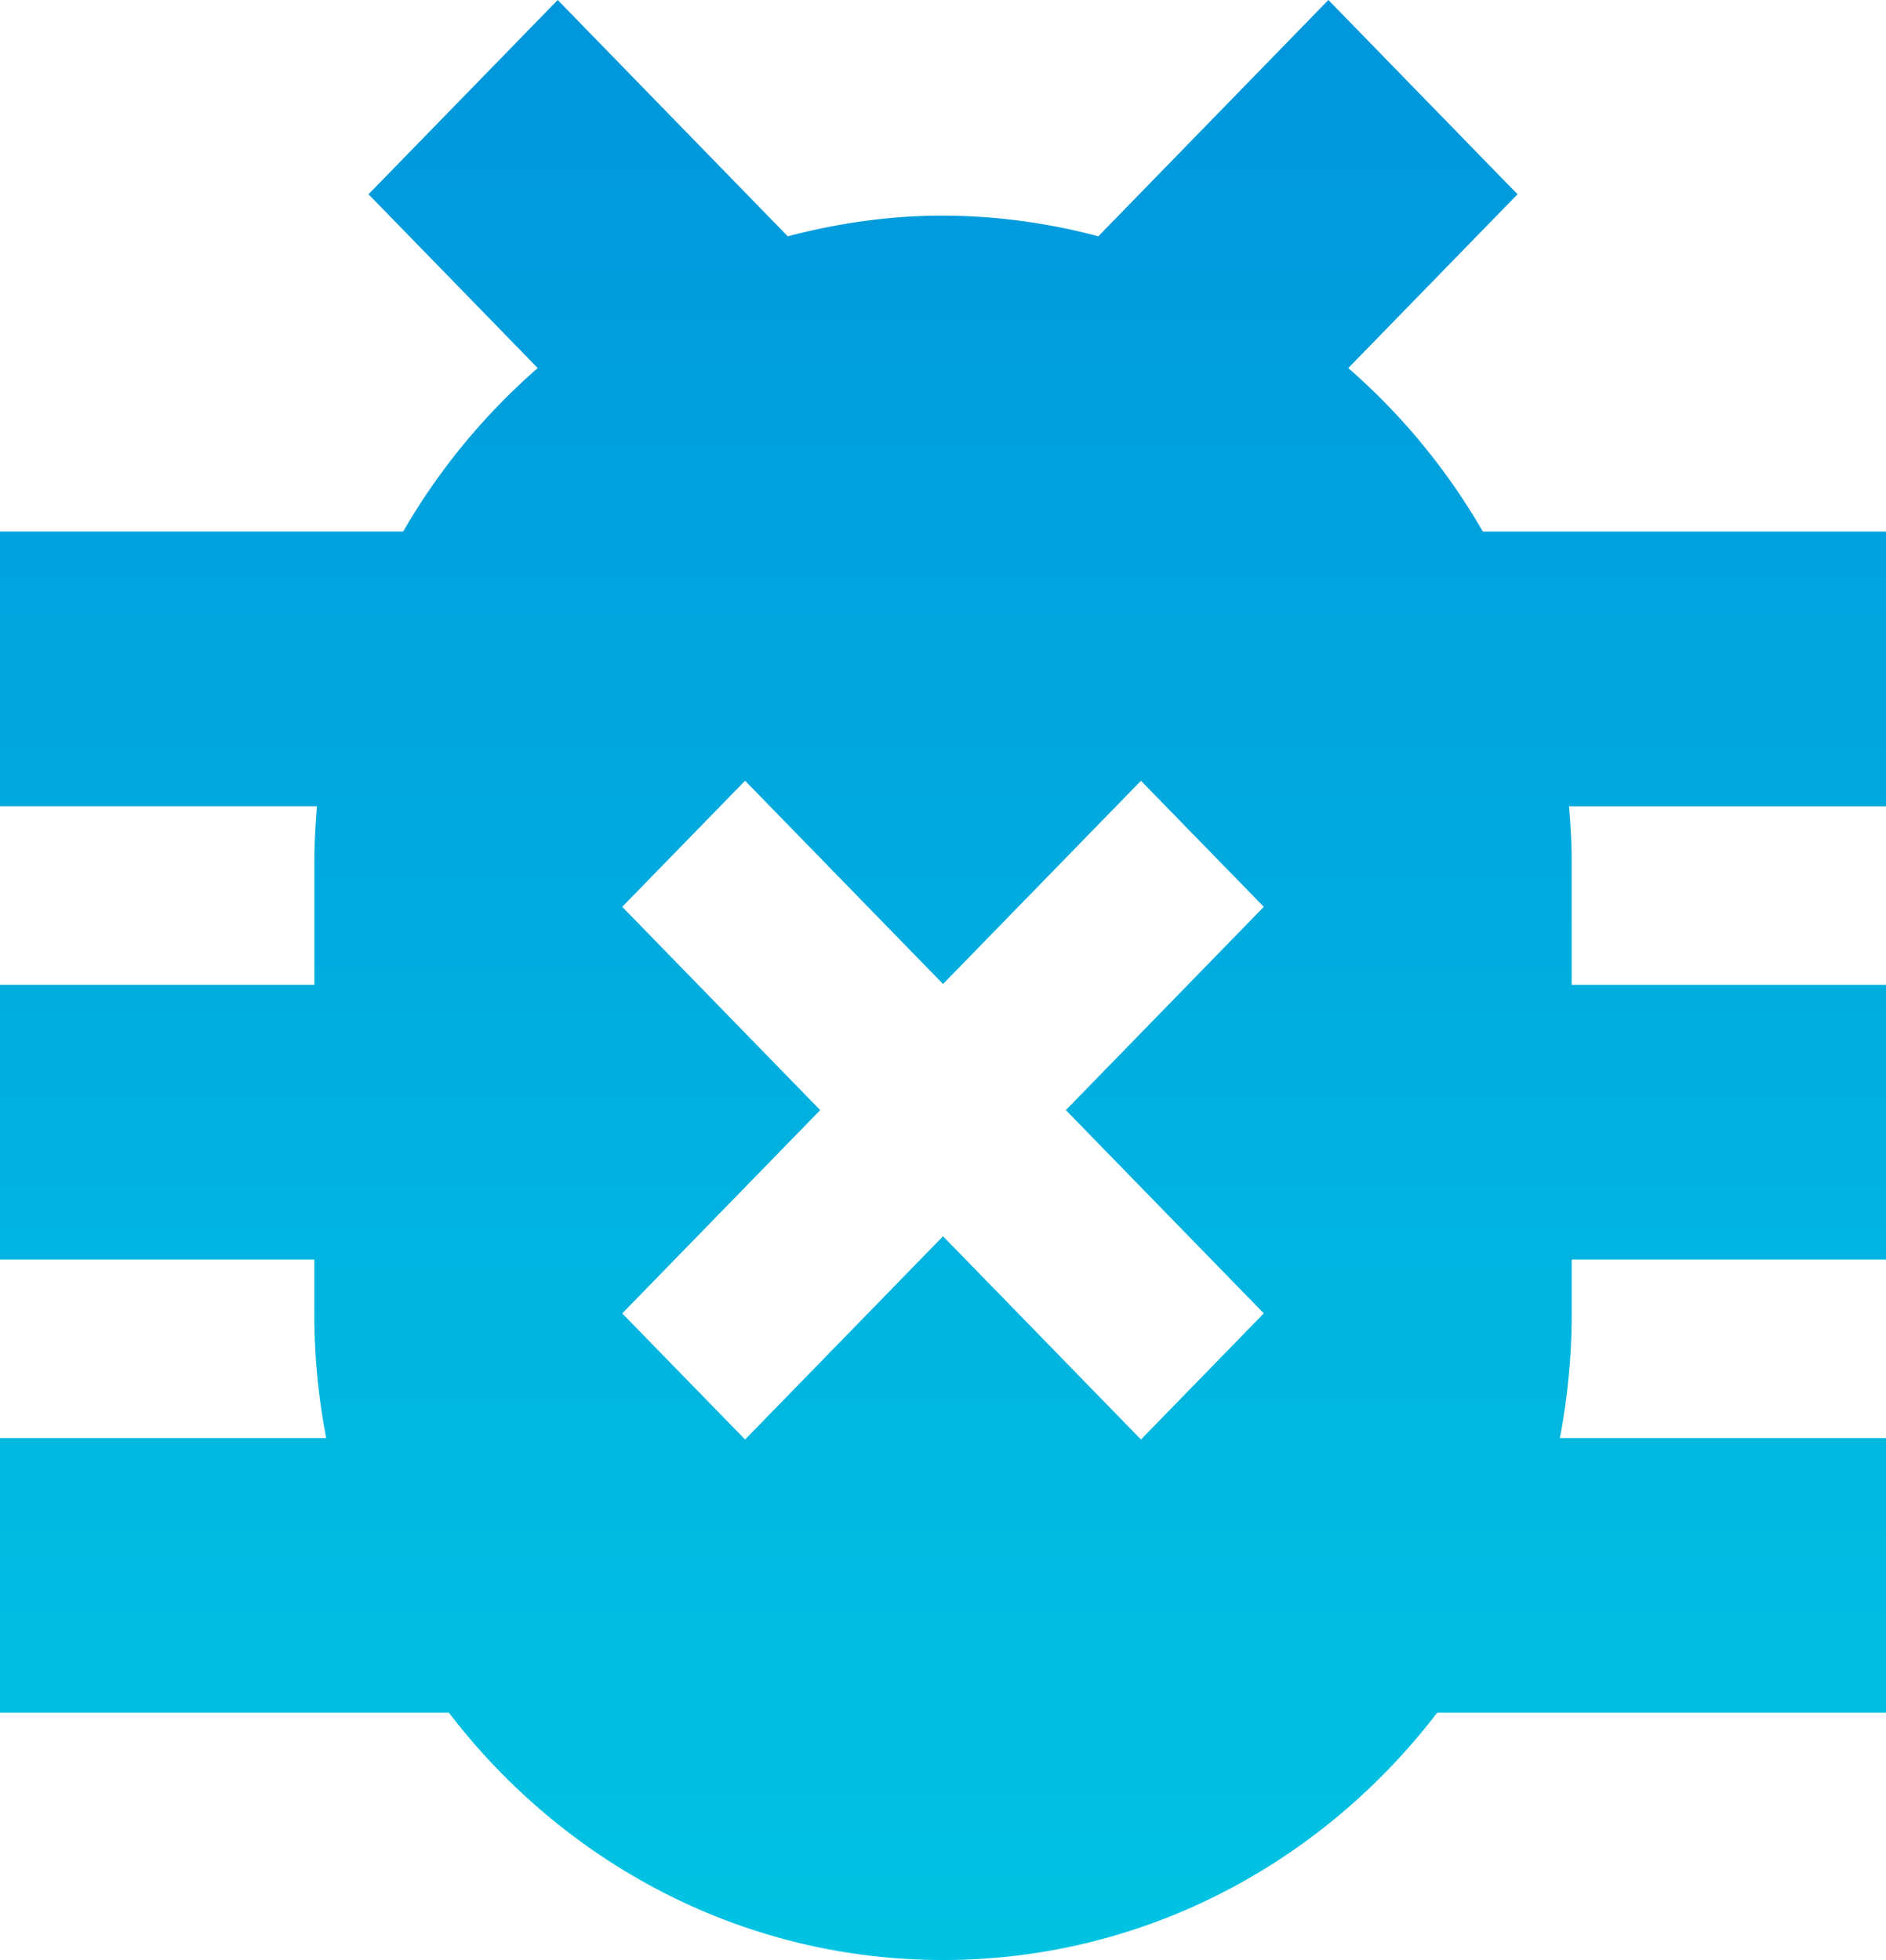 <svg xmlns="http://www.w3.org/2000/svg" width="51" height="53" viewBox="0 0 51 53" data-v-4b9d1a10="" data-v-ae8f3330=""><defs data-v-4b9d1a10="" data-v-ae8f3330=""><linearGradient id="a" x1="0%" x2="0%" y1="0%" y2="175.407%" data-v-4b9d1a10="" data-v-ae8f3330=""><stop offset="0%" stop-color="#0096DC" data-v-4b9d1a10="" data-v-ae8f3330=""></stop><stop offset="100%" stop-color="#00E6E6" data-v-4b9d1a10="" data-v-ae8f3330=""></stop></linearGradient></defs><g fill="none" fill-rule="evenodd" data-v-4b9d1a10="" data-v-ae8f3330=""><path d="M-6-5h62v62H-6z" data-v-4b9d1a10="" data-v-ae8f3330=""></path><path fill="url(#a)" d="M40.175 40.514l-3.322 3.411-5.352-5.496-5.353 5.496-3.322-3.41 5.353-5.497-5.353-5.497 3.322-3.41 5.353 5.497 5.352-5.496 3.322 3.409-5.353 5.497 5.353 5.496zM57 19.374H46.098a17.383 17.383 0 0 0-3.639-4.421l4.577-4.7L41.921 5 35.7 11.39a16.51 16.51 0 0 0-4.198-.56c-1.452 0-2.853.207-4.2.56L21.081 5l-5.116 5.253 4.576 4.7a17.435 17.435 0 0 0-3.639 4.42H6v7.428h8.573c-.04.491-.072.985-.072 1.486v3.342H6v7.43h8.5v1.484c0 1.144.114 2.26.32 3.344H6v7.427h12.14C21.253 55.38 26.074 58 31.5 58s10.249-2.62 13.362-6.686H57v-7.427h-8.819c.205-1.083.32-2.2.32-3.344v-1.485H57V31.63h-8.5v-3.342c0-.501-.03-.995-.073-1.486H57v-7.428z" transform="translate(-6 -5)" data-v-4b9d1a10="" data-v-ae8f3330=""></path></g></svg>